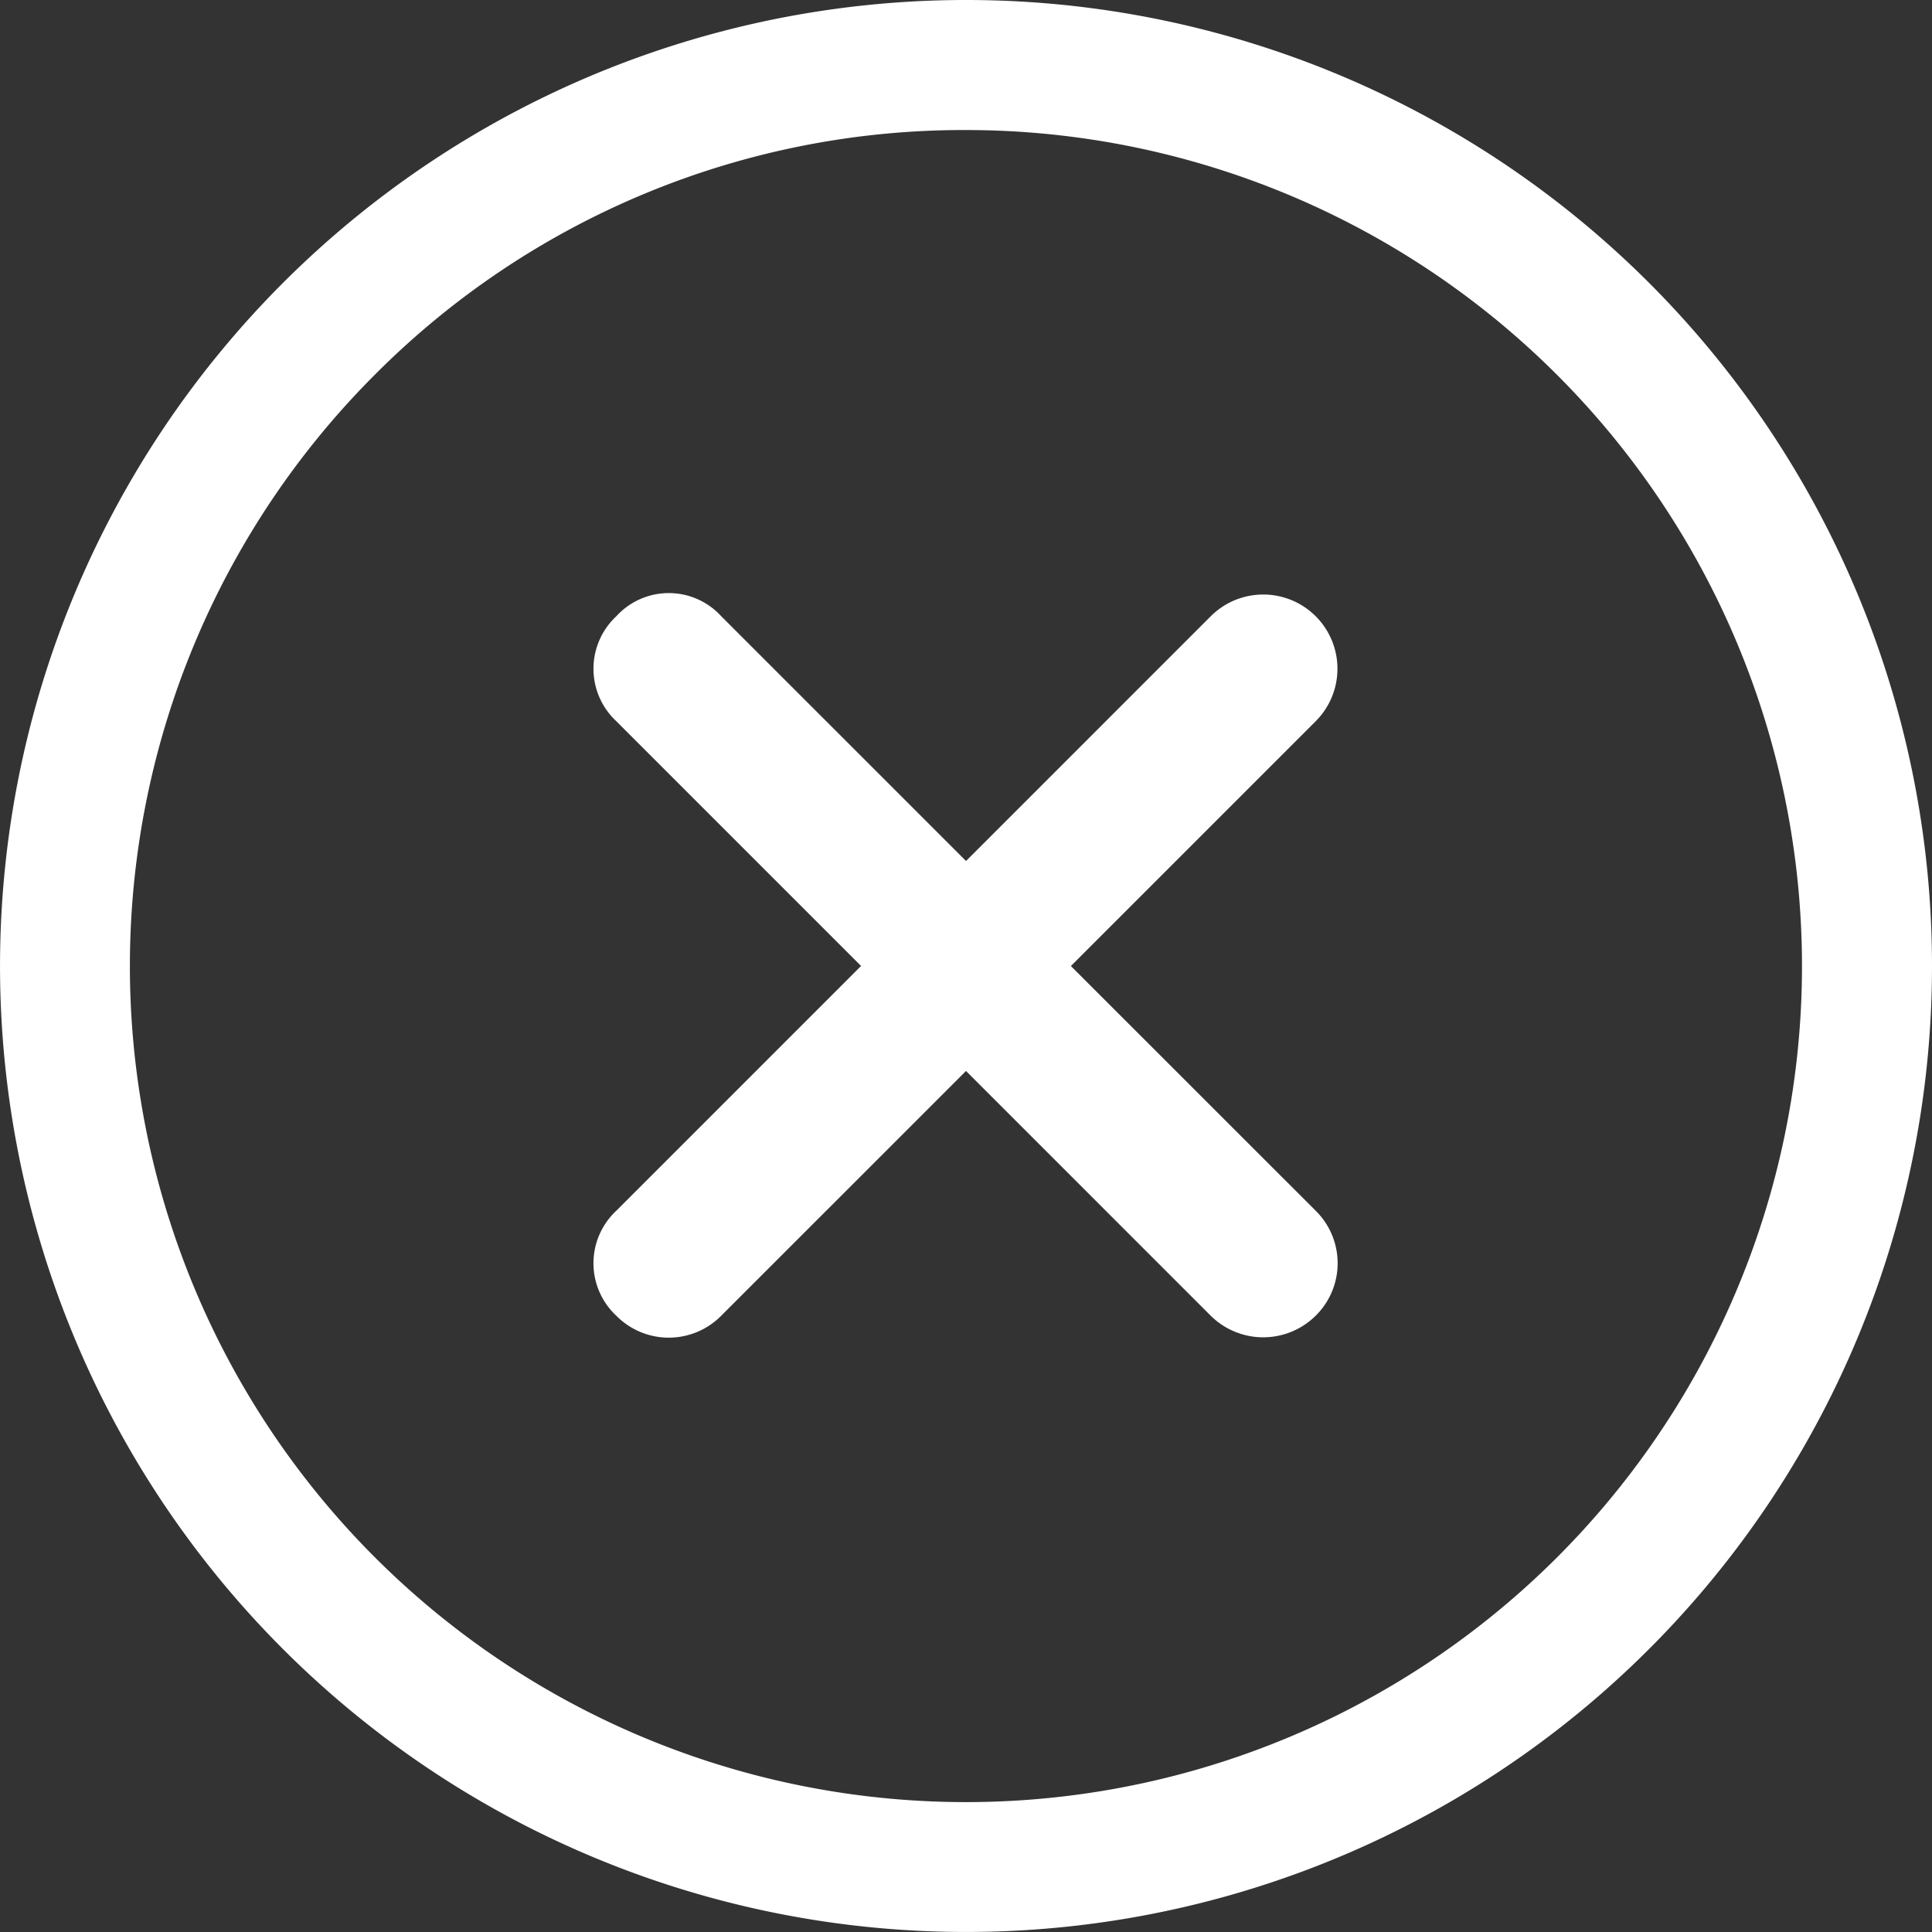 <svg xmlns="http://www.w3.org/2000/svg" width="68.551" height="68.551" viewBox="0 0 68.551 68.551">
  <rect x="0" y="0" width="68.551" height="68.551" fill="#333333" stroke="none"/>
  <g id="Icon_ionic-ios-close-circle-outline" data-name="Icon ionic-ios-close-circle-outline" transform="translate(-3.375 -3.375)">
    <path id="Path_30" data-name="Path 30" d="M37.987,34.27,29.3,25.586,37.987,16.9a2.633,2.633,0,0,0-3.724-3.724l-8.684,8.684-8.684-8.684a2.519,2.519,0,0,0-3.724,0,2.544,2.544,0,0,0,0,3.724l8.684,8.684L13.17,34.27a2.546,2.546,0,0,0,0,3.724,2.616,2.616,0,0,0,3.724,0l8.684-8.684,8.684,8.684a2.646,2.646,0,0,0,3.724,0A2.616,2.616,0,0,0,37.987,34.27Z" transform="translate(12.072 12.065)" fill="#fff"/>
    <path id="Path_31" data-name="Path 31" d="M37.65,7.989A29.666,29.666,0,0,1,58.628,58.628,29.666,29.666,0,0,1,16.673,16.673,29.465,29.465,0,0,1,37.65,7.989m0-4.614A34.275,34.275,0,1,0,71.926,37.65,34.27,34.27,0,0,0,37.65,3.375Z" fill="#fff"/>
  </g>
</svg>
